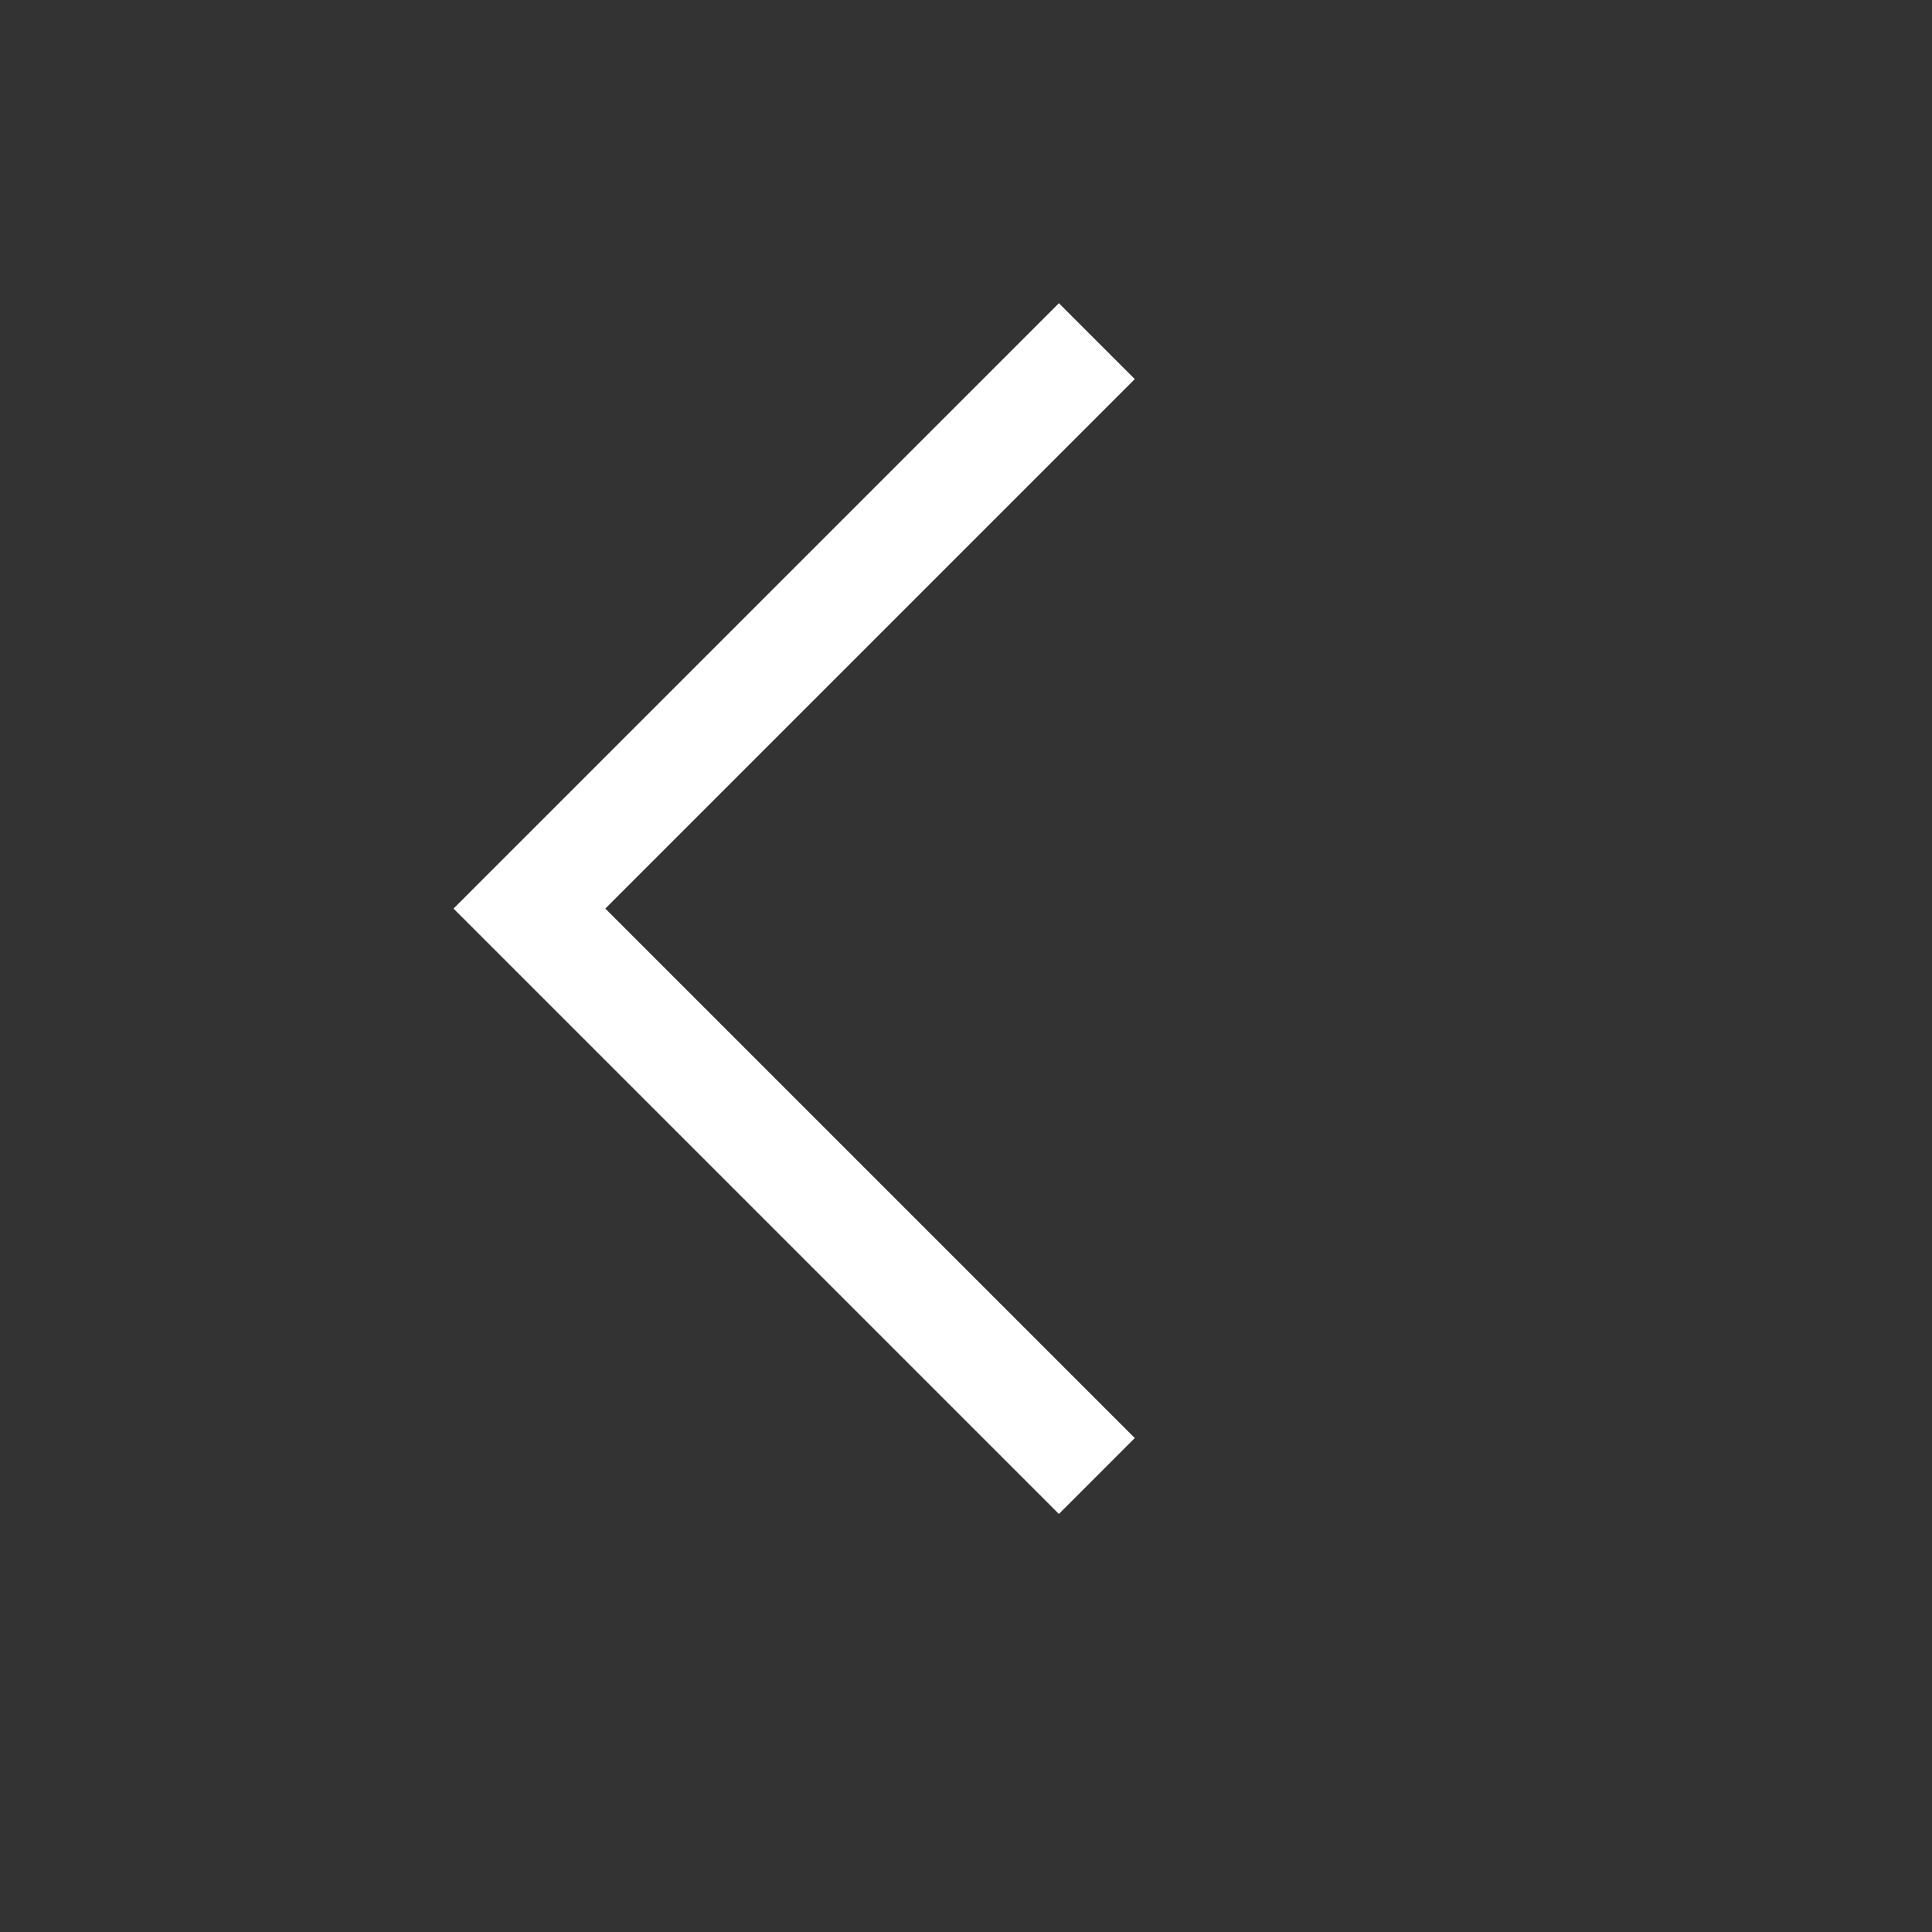 <svg xmlns="http://www.w3.org/2000/svg" width="36" height="36"><rect width="100%" height="100%" fill="#333333" stroke="none"/><path d="M19.731 26.796L9.865 16.93l9.866-9.866h0" fill="none" stroke="#fff" stroke-linecap="square" stroke-width="2"/></svg>